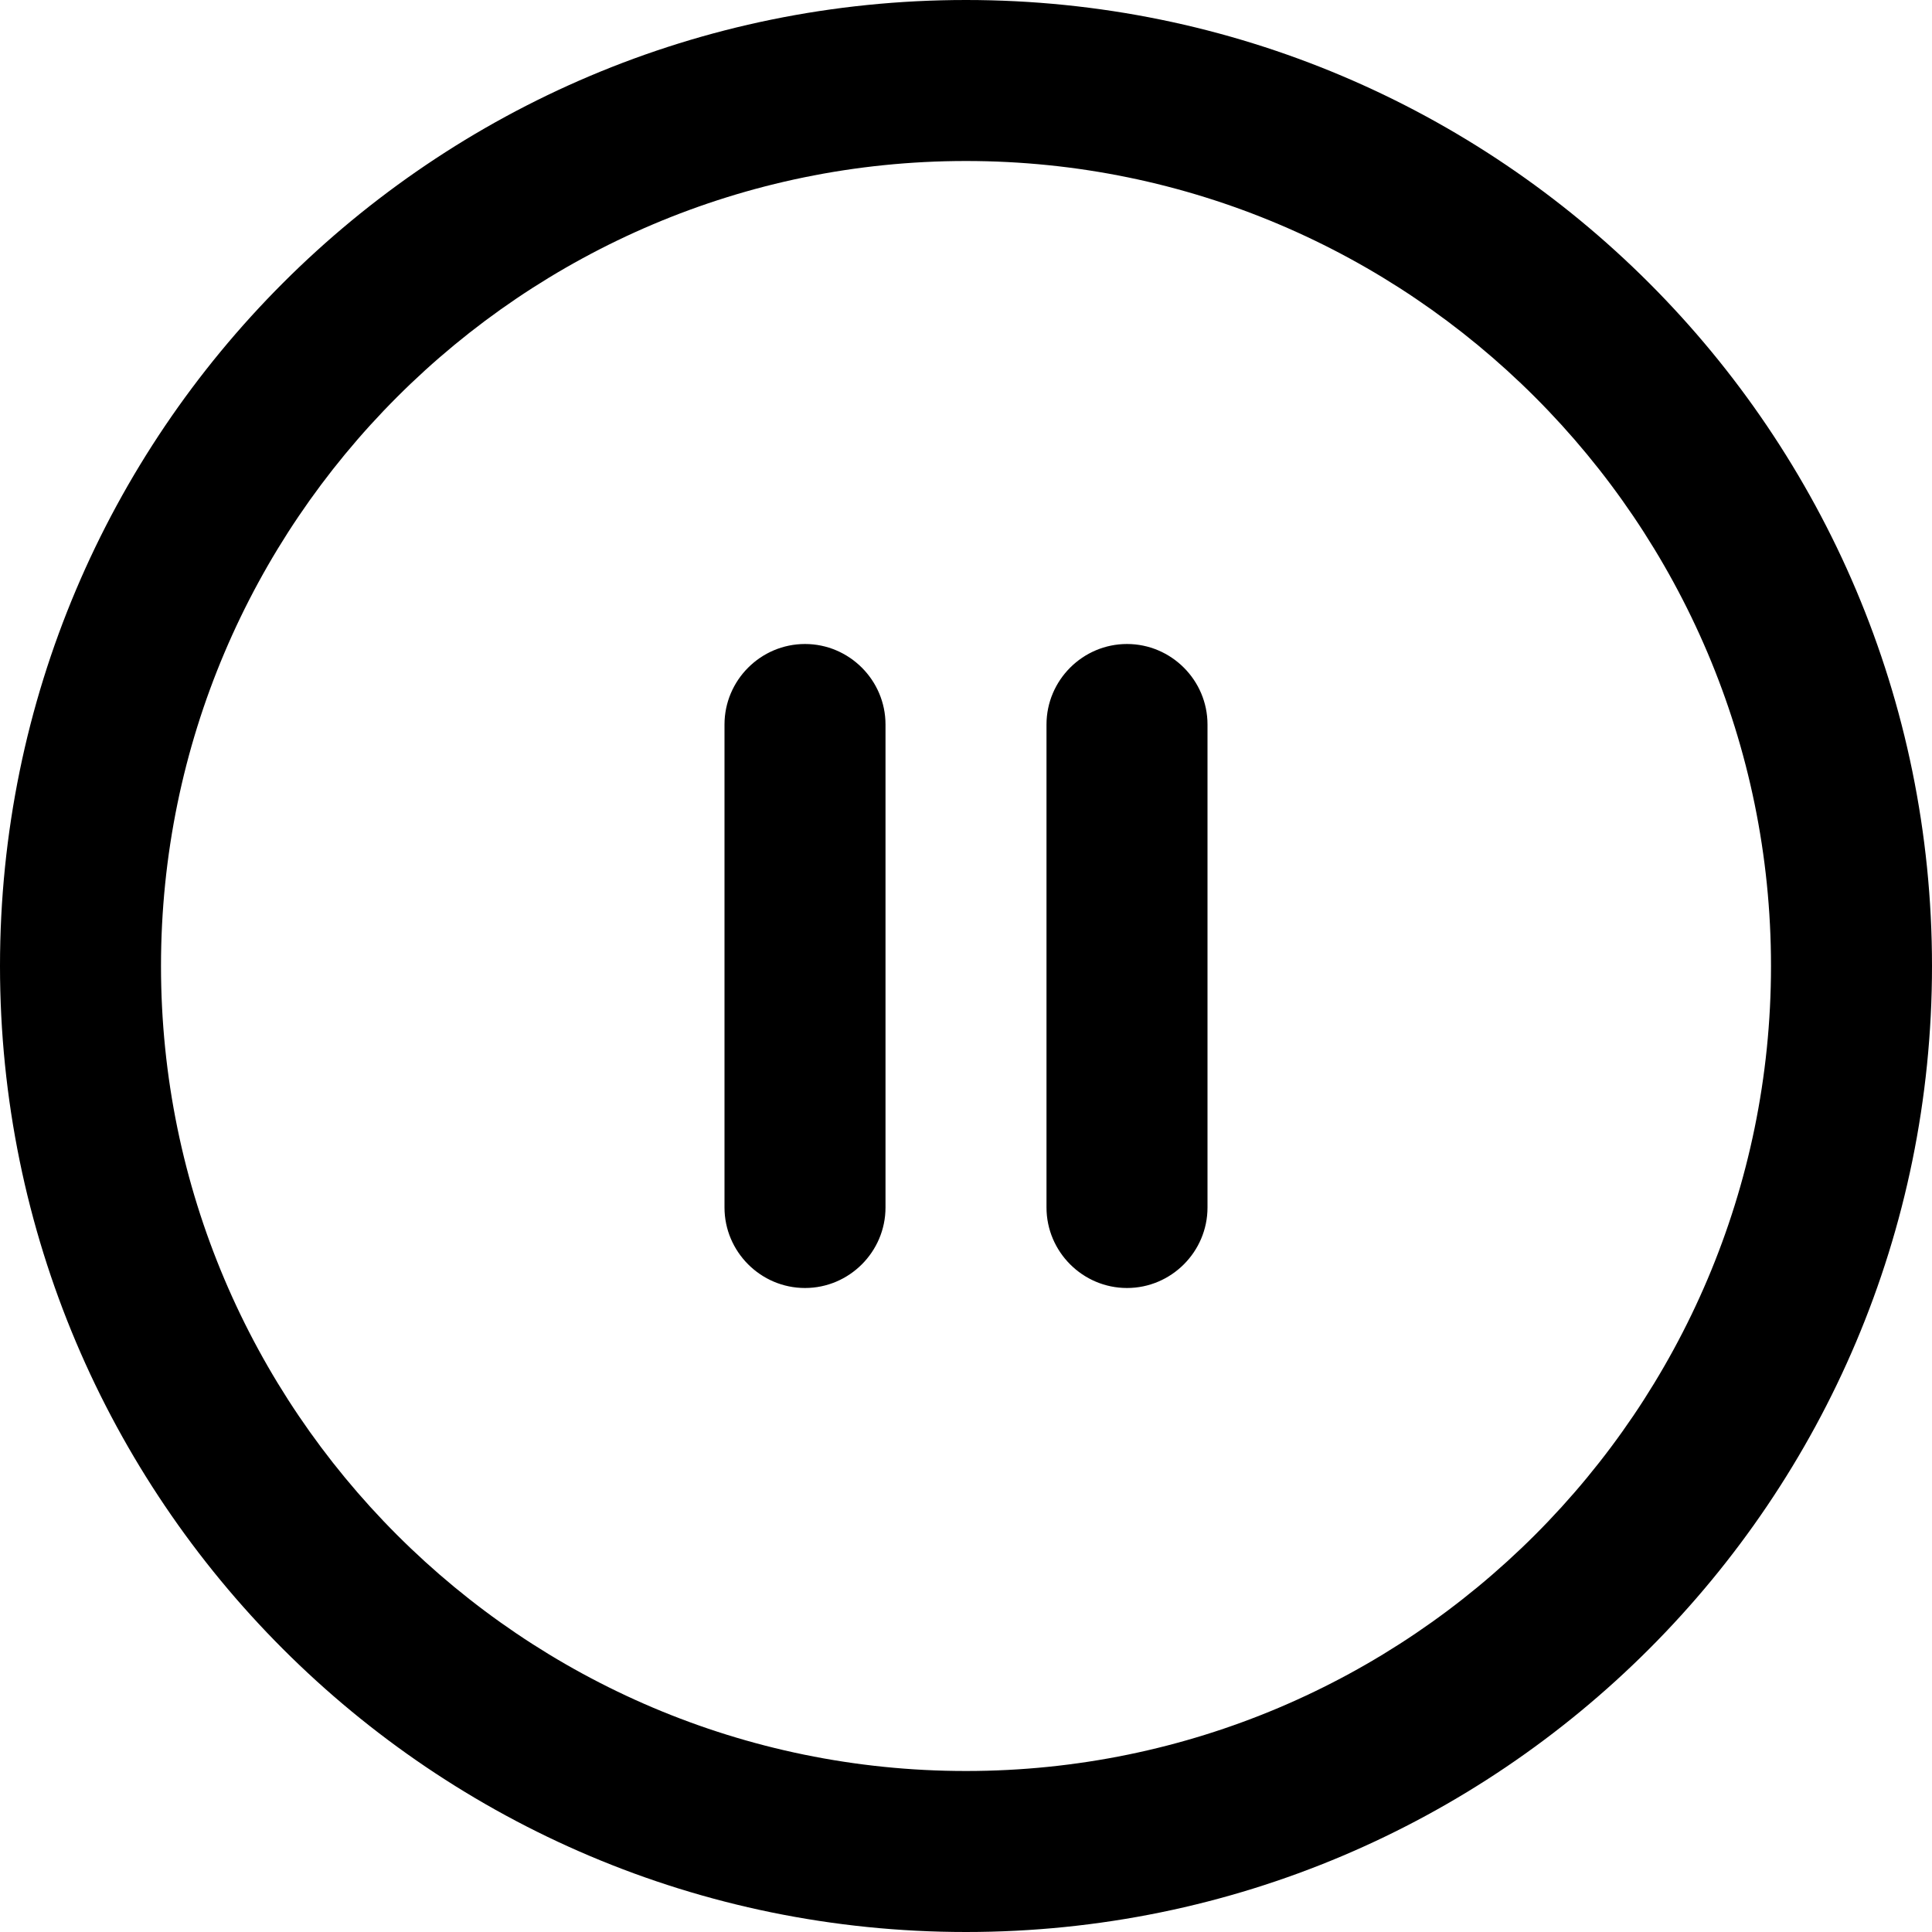 <svg width="12" height="12" viewBox="0 0 12 12" xmlns="http://www.w3.org/2000/svg"><title>video-controls/pause-circle_12</title><path d="M6 11c2.757 0 5-2.243 5-5 0-2.757-2.243-5-5-5-2.757 0-5 2.243-5 5 0 2.757 2.243 5 5 5zM6 0c3.314 0 6 2.687 6 6 0 3.313-2.686 6-6 6-3.313 0-6-2.687-6-6 0-3.313 2.687-6 6-6zM5 4c.275 0 .5.225.5.5l0 3c0 .275-.225.5-.5.5-.275 0-.5-.225-.5-.5l0-3c0-.275.225-.5.5-.5zm2 0c.275 0 .5.225.5.5l0 3c0 .275-.225.5-.5.5-.275 0-.5-.225-.5-.5l0-3c0-.275.225-.5.5-.5z" fill-rule="evenodd"/></svg>